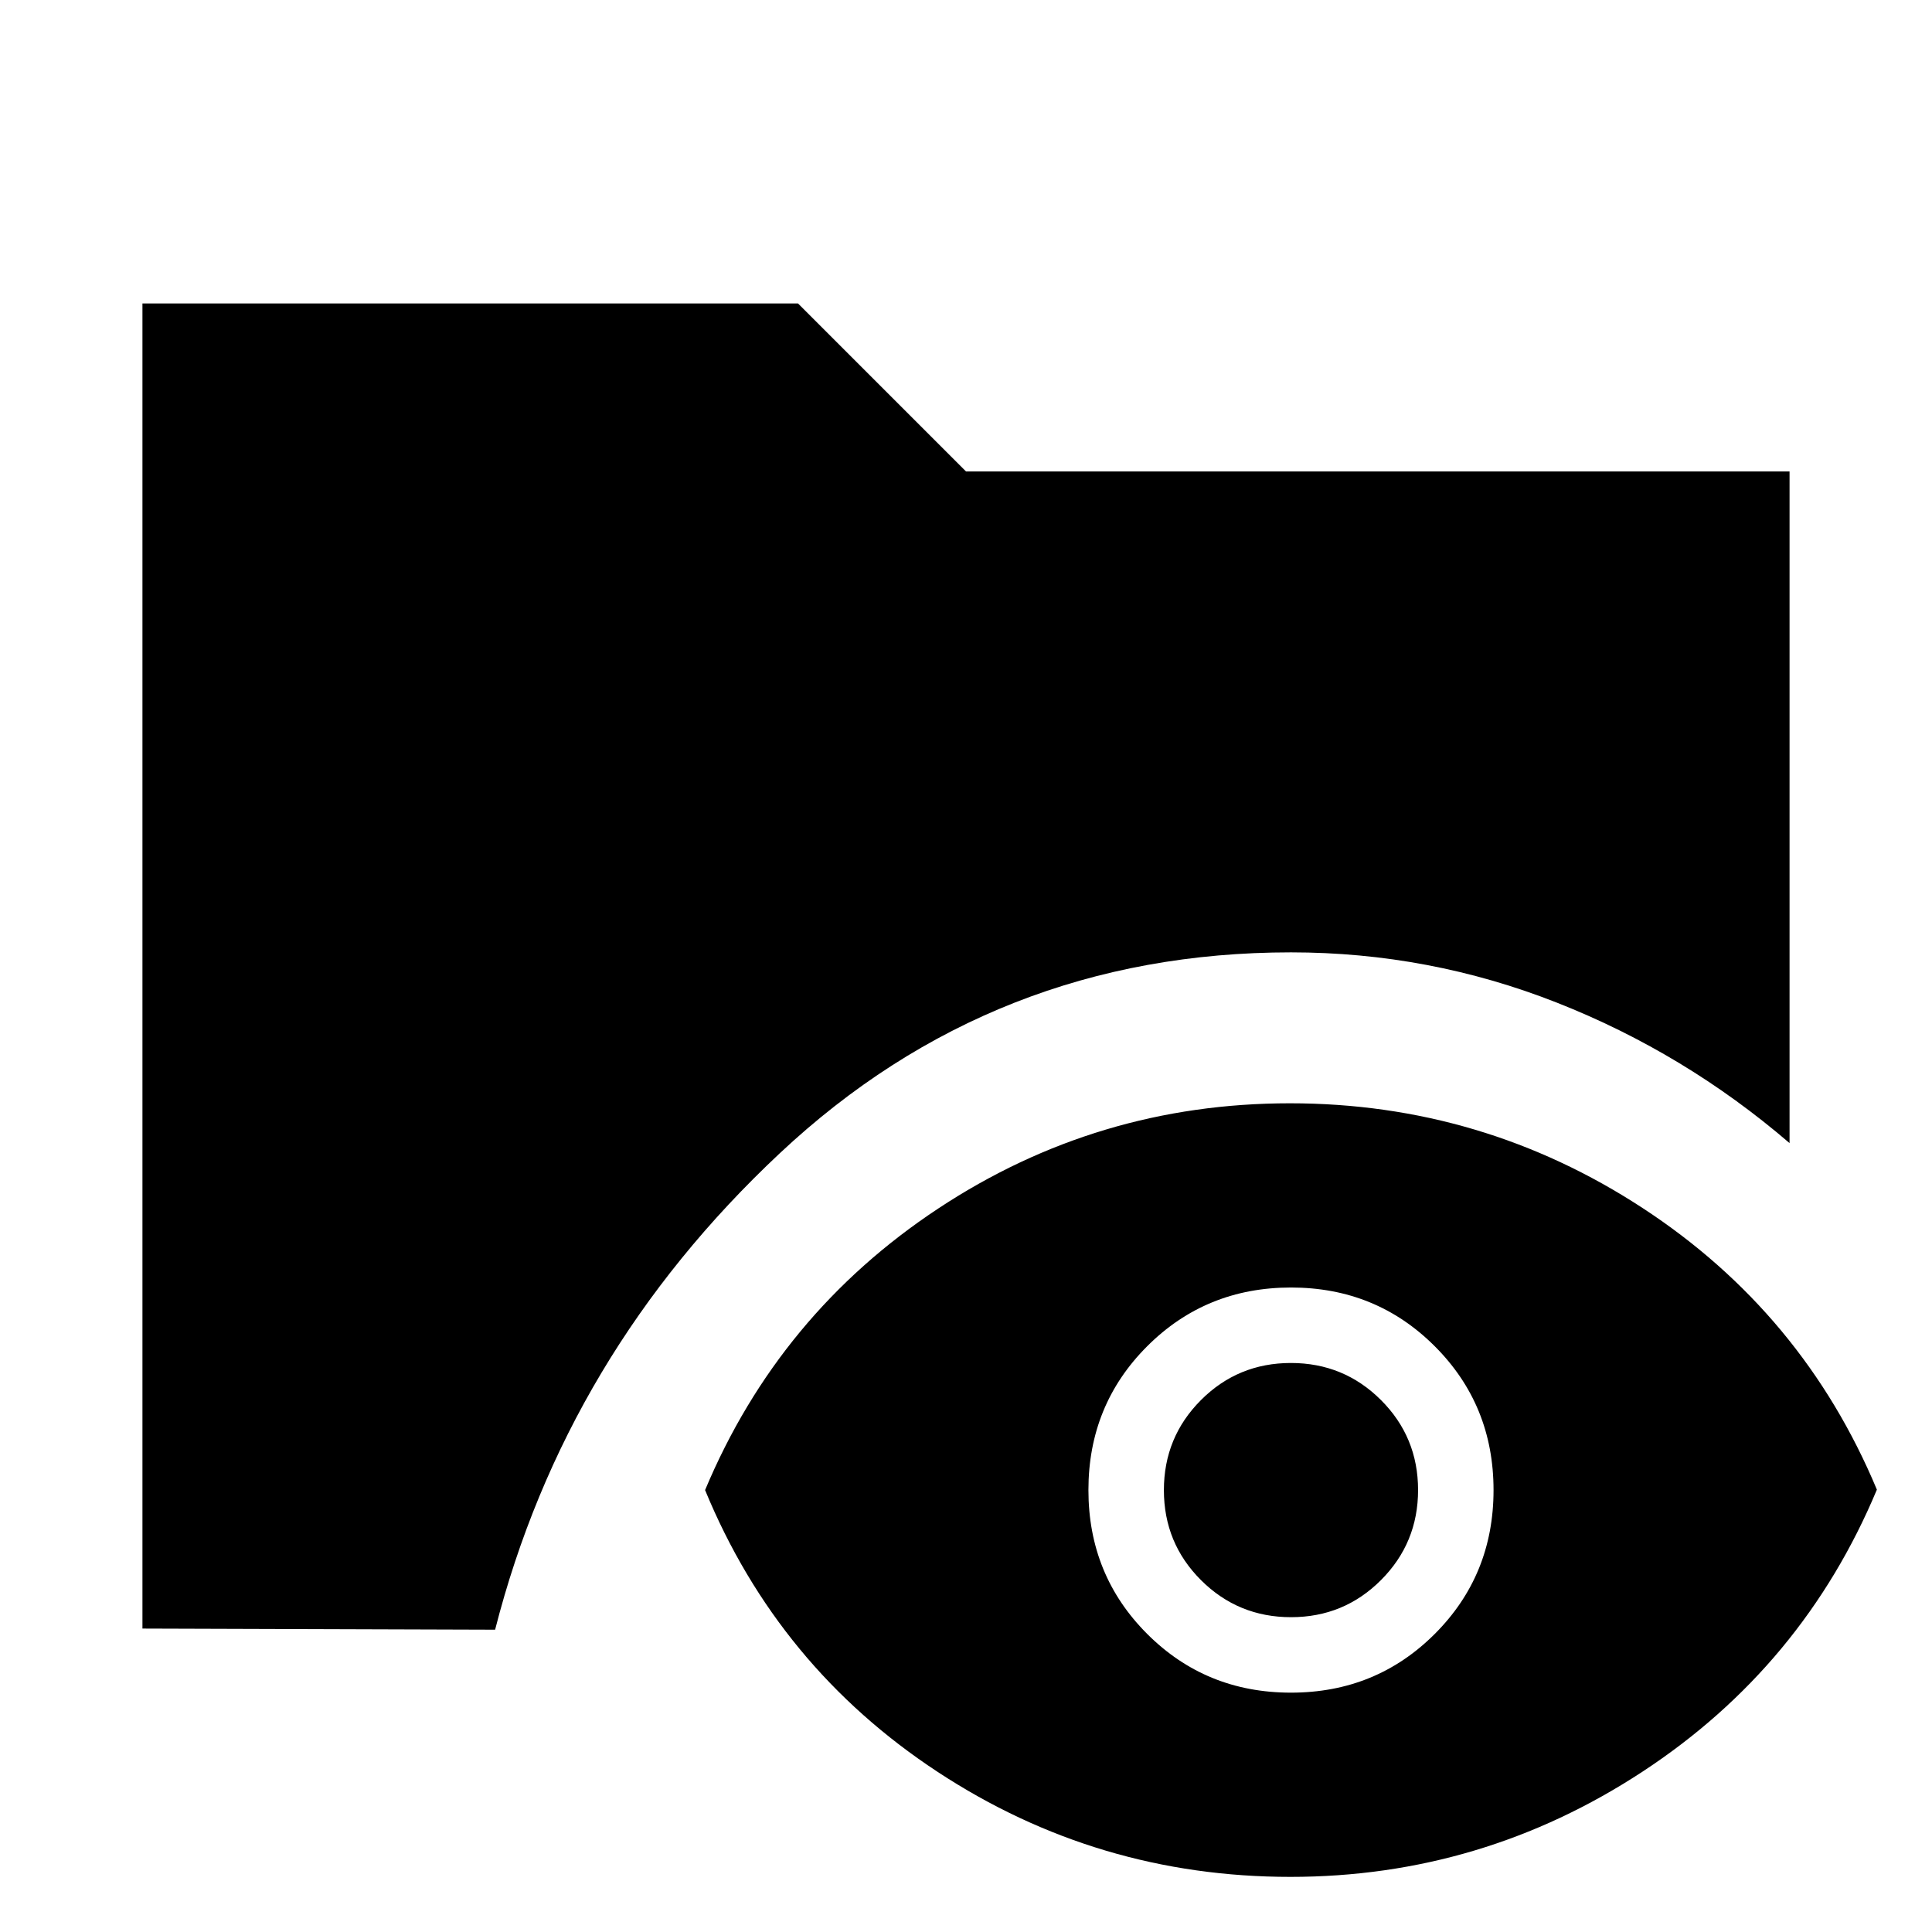 <svg xmlns="http://www.w3.org/2000/svg" height="24" viewBox="0 -960 960 960" width="24"><path d="M70.78-150.78v-658.44h325.74L480-725.74h409.22V-392q-52.2-44.83-115.64-69.8-63.44-24.98-132.1-24.98-147.48 0-254 99.82-106.52 99.83-141.46 236.74l-175.24-.56ZM641.2-27.39q-95.87 0-175.25-52.14-79.37-52.14-115.6-140.06 36.69-87.58 115.83-139.89 79.15-52.3 174.77-52.3t175.29 52.07q79.67 52.08 116.37 139.9Q895.91-132 816.18-79.69q-79.73 52.3-174.98 52.3Zm.27-91.54q42.27 0 71.47-29.19 29.19-29.19 29.19-71.46 0-42.27-29.19-71.46-29.18-29.2-71.45-29.2t-71.47 29.19q-29.19 29.18-29.19 71.45t29.18 71.47q29.19 29.2 71.46 29.2Zm.05-37.5q-26.3 0-44.75-18.41-18.44-18.41-18.44-44.71t18.4-44.74q18.41-18.45 44.71-18.45t44.75 18.41q18.44 18.41 18.44 44.71 0 26.29-18.41 44.74-18.41 18.45-44.7 18.45Z"/></svg>
